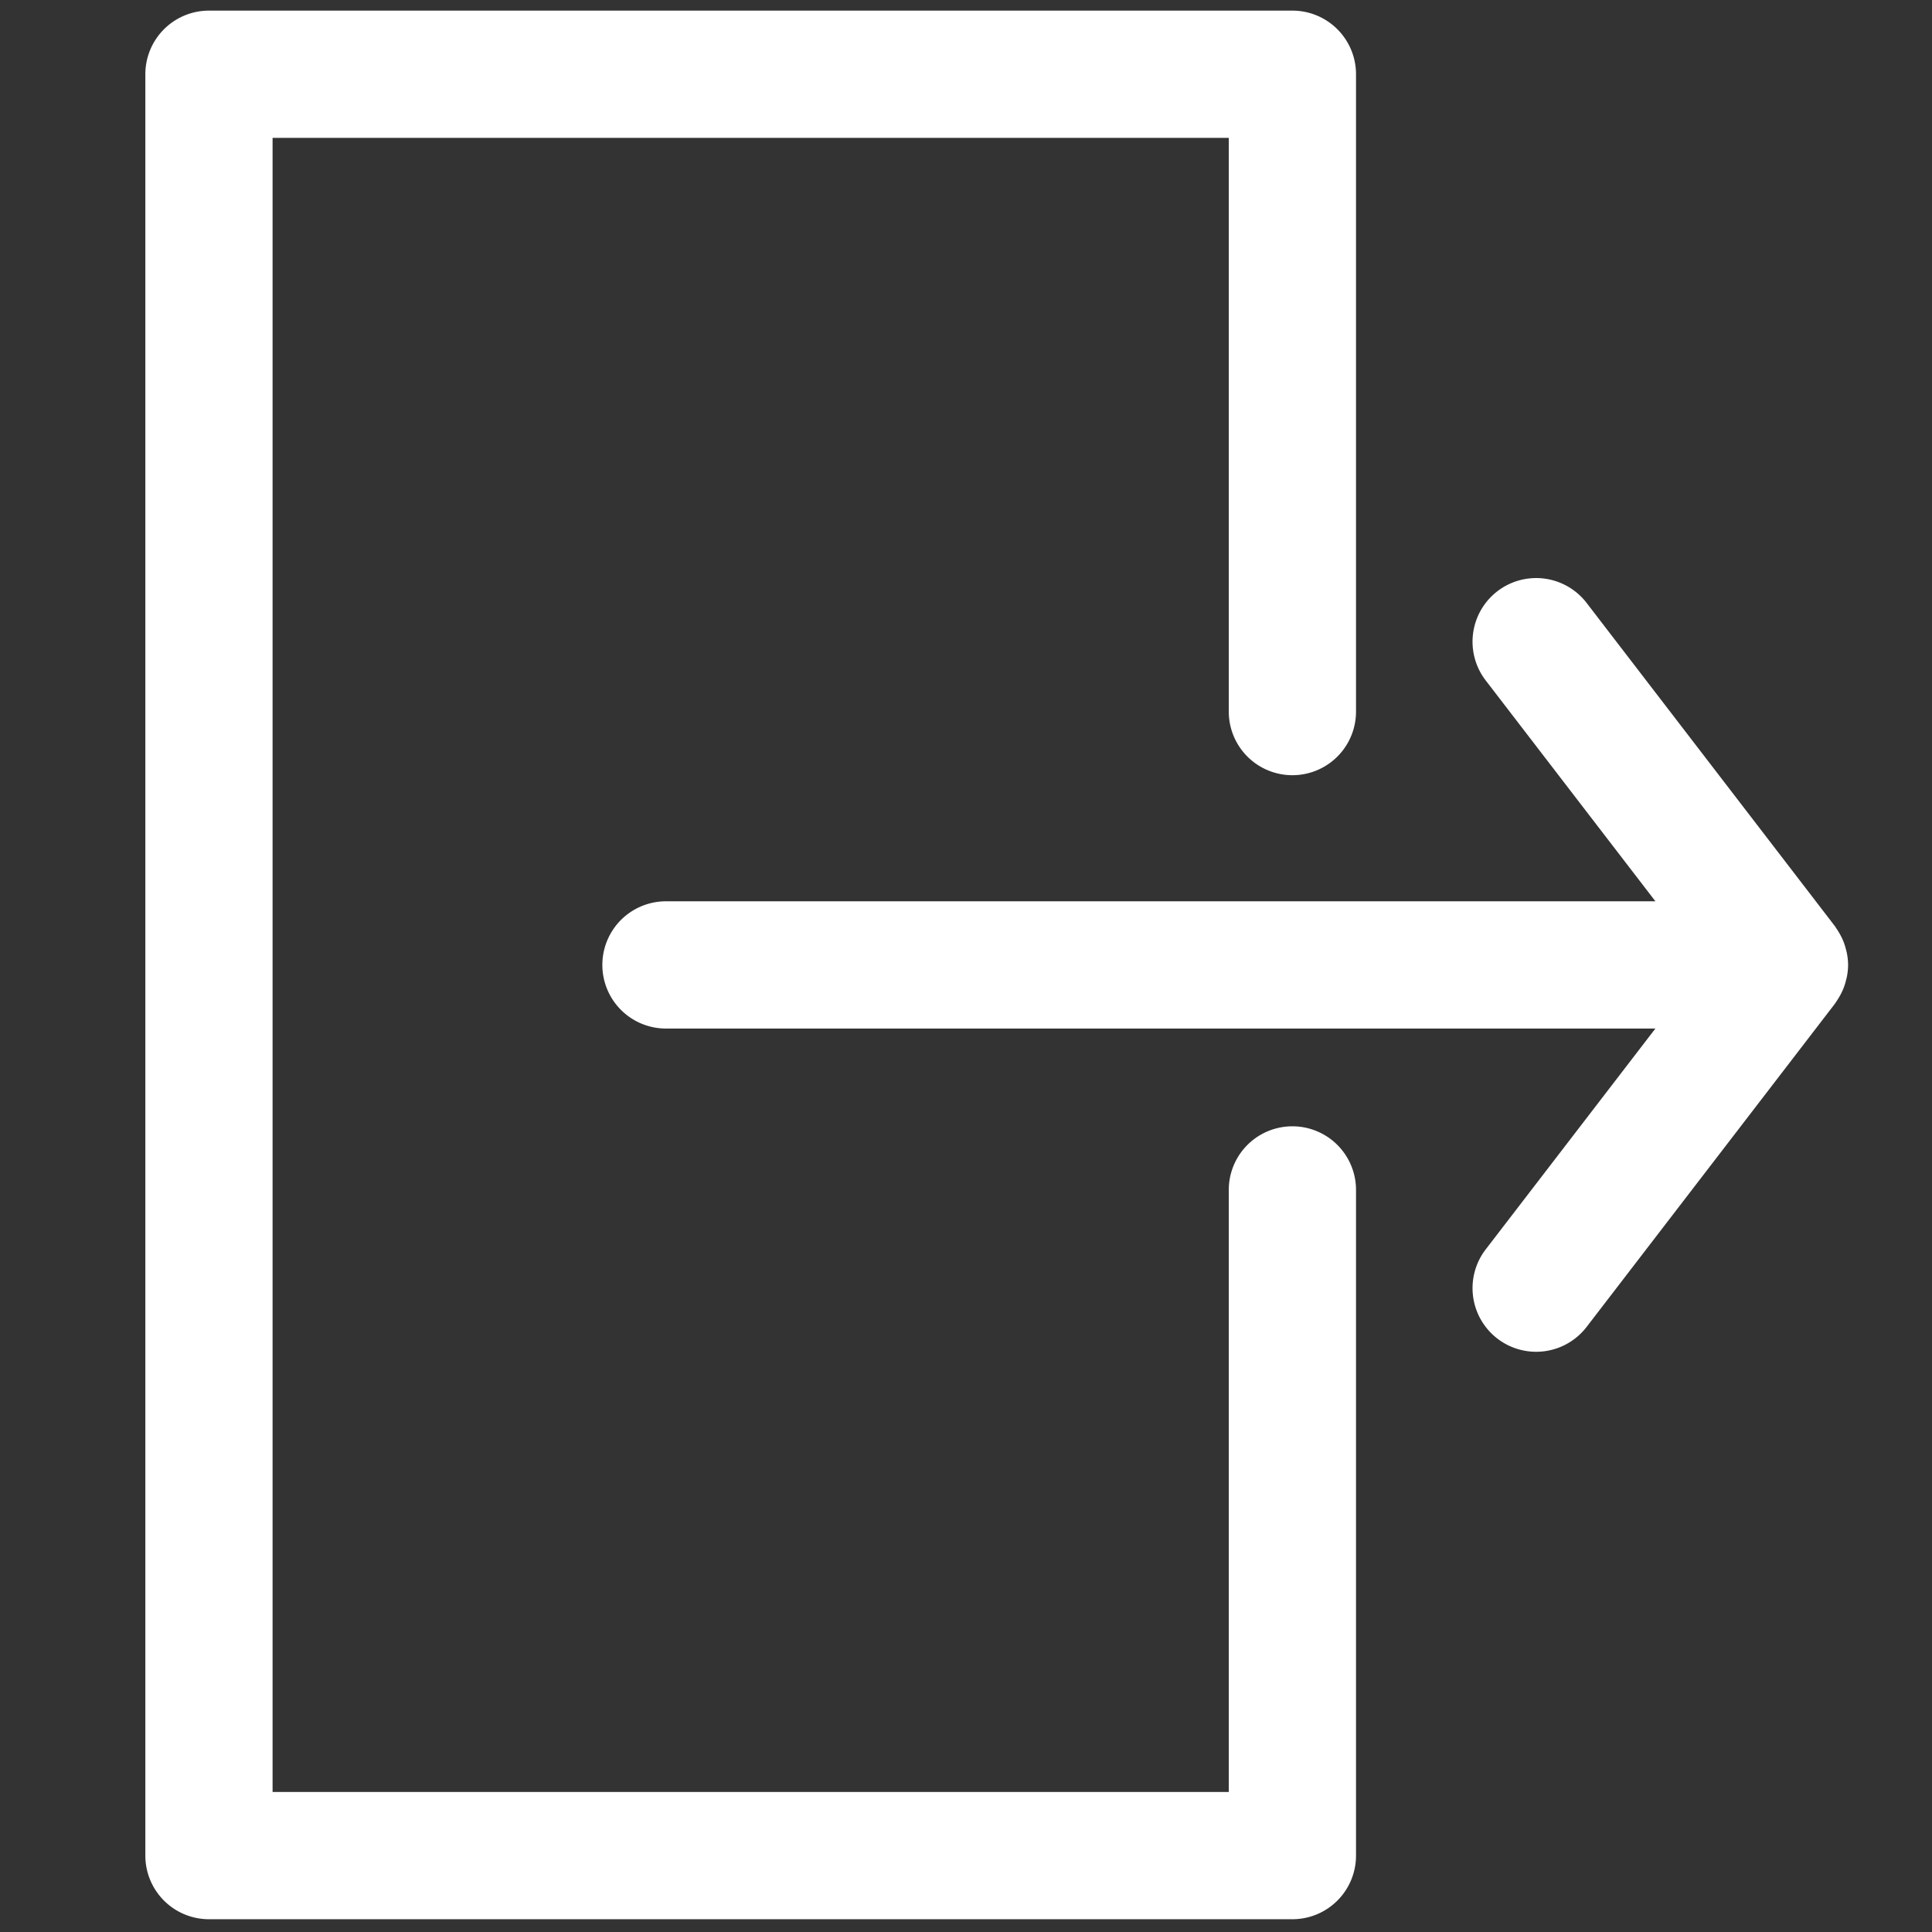 <svg xmlns="http://www.w3.org/2000/svg" width="256" height="256" xml:space="preserve"><rect width="100%" height="100%" fill="#333333" stroke="none"/><g style="stroke:none;stroke-width:0;stroke-dasharray:none;stroke-linecap:butt;stroke-linejoin:miter;stroke-miterlimit:10;fill:#fff;fill-rule:nonzero;opacity:1"><path d="M86.356 46.27a2.703 2.703 0 0 0 .189-.535c.016-.062.034-.123.046-.186.034-.181.055-.364.055-.548 0-.184-.022-.367-.055-.548-.012-.064-.03-.124-.046-.186a2.711 2.711 0 0 0-.19-.535 2.969 2.969 0 0 0-.156-.288c-.039-.063-.077-.126-.12-.186-.02-.027-.033-.057-.054-.084L74.316 27.93a3 3 0 0 0-4.758 3.656L77.56 42H30.903a3 3 0 1 0 0 6h46.656l-8.001 10.414a3 3 0 1 0 4.758 3.656l11.71-15.242c.021-.027.035-.057.055-.085.043-.06.08-.122.119-.184.057-.095.11-.19.156-.289z" style="stroke:none;stroke-width:1;stroke-dasharray:none;stroke-linecap:butt;stroke-linejoin:miter;stroke-miterlimit:10;fill:#fff;fill-rule:nonzero;opacity:1" transform="matrix(2.81 0 0 2.81 1.407 1.407)"/><path d="M60.442 90H9.353a3 3 0 0 1-3-3V3a3 3 0 0 1 3-3h51.089a3 3 0 0 1 3 3v30.054a3 3 0 1 1-6 0V6H12.353v78h45.089V55.61a3 3 0 1 1 6 0V87a3 3 0 0 1-3 3z" style="stroke:none;stroke-width:1;stroke-dasharray:none;stroke-linecap:butt;stroke-linejoin:miter;stroke-miterlimit:10;fill:#fff;fill-rule:nonzero;opacity:1" transform="matrix(2.81 0 0 2.81 1.407 1.407)"/></g></svg>